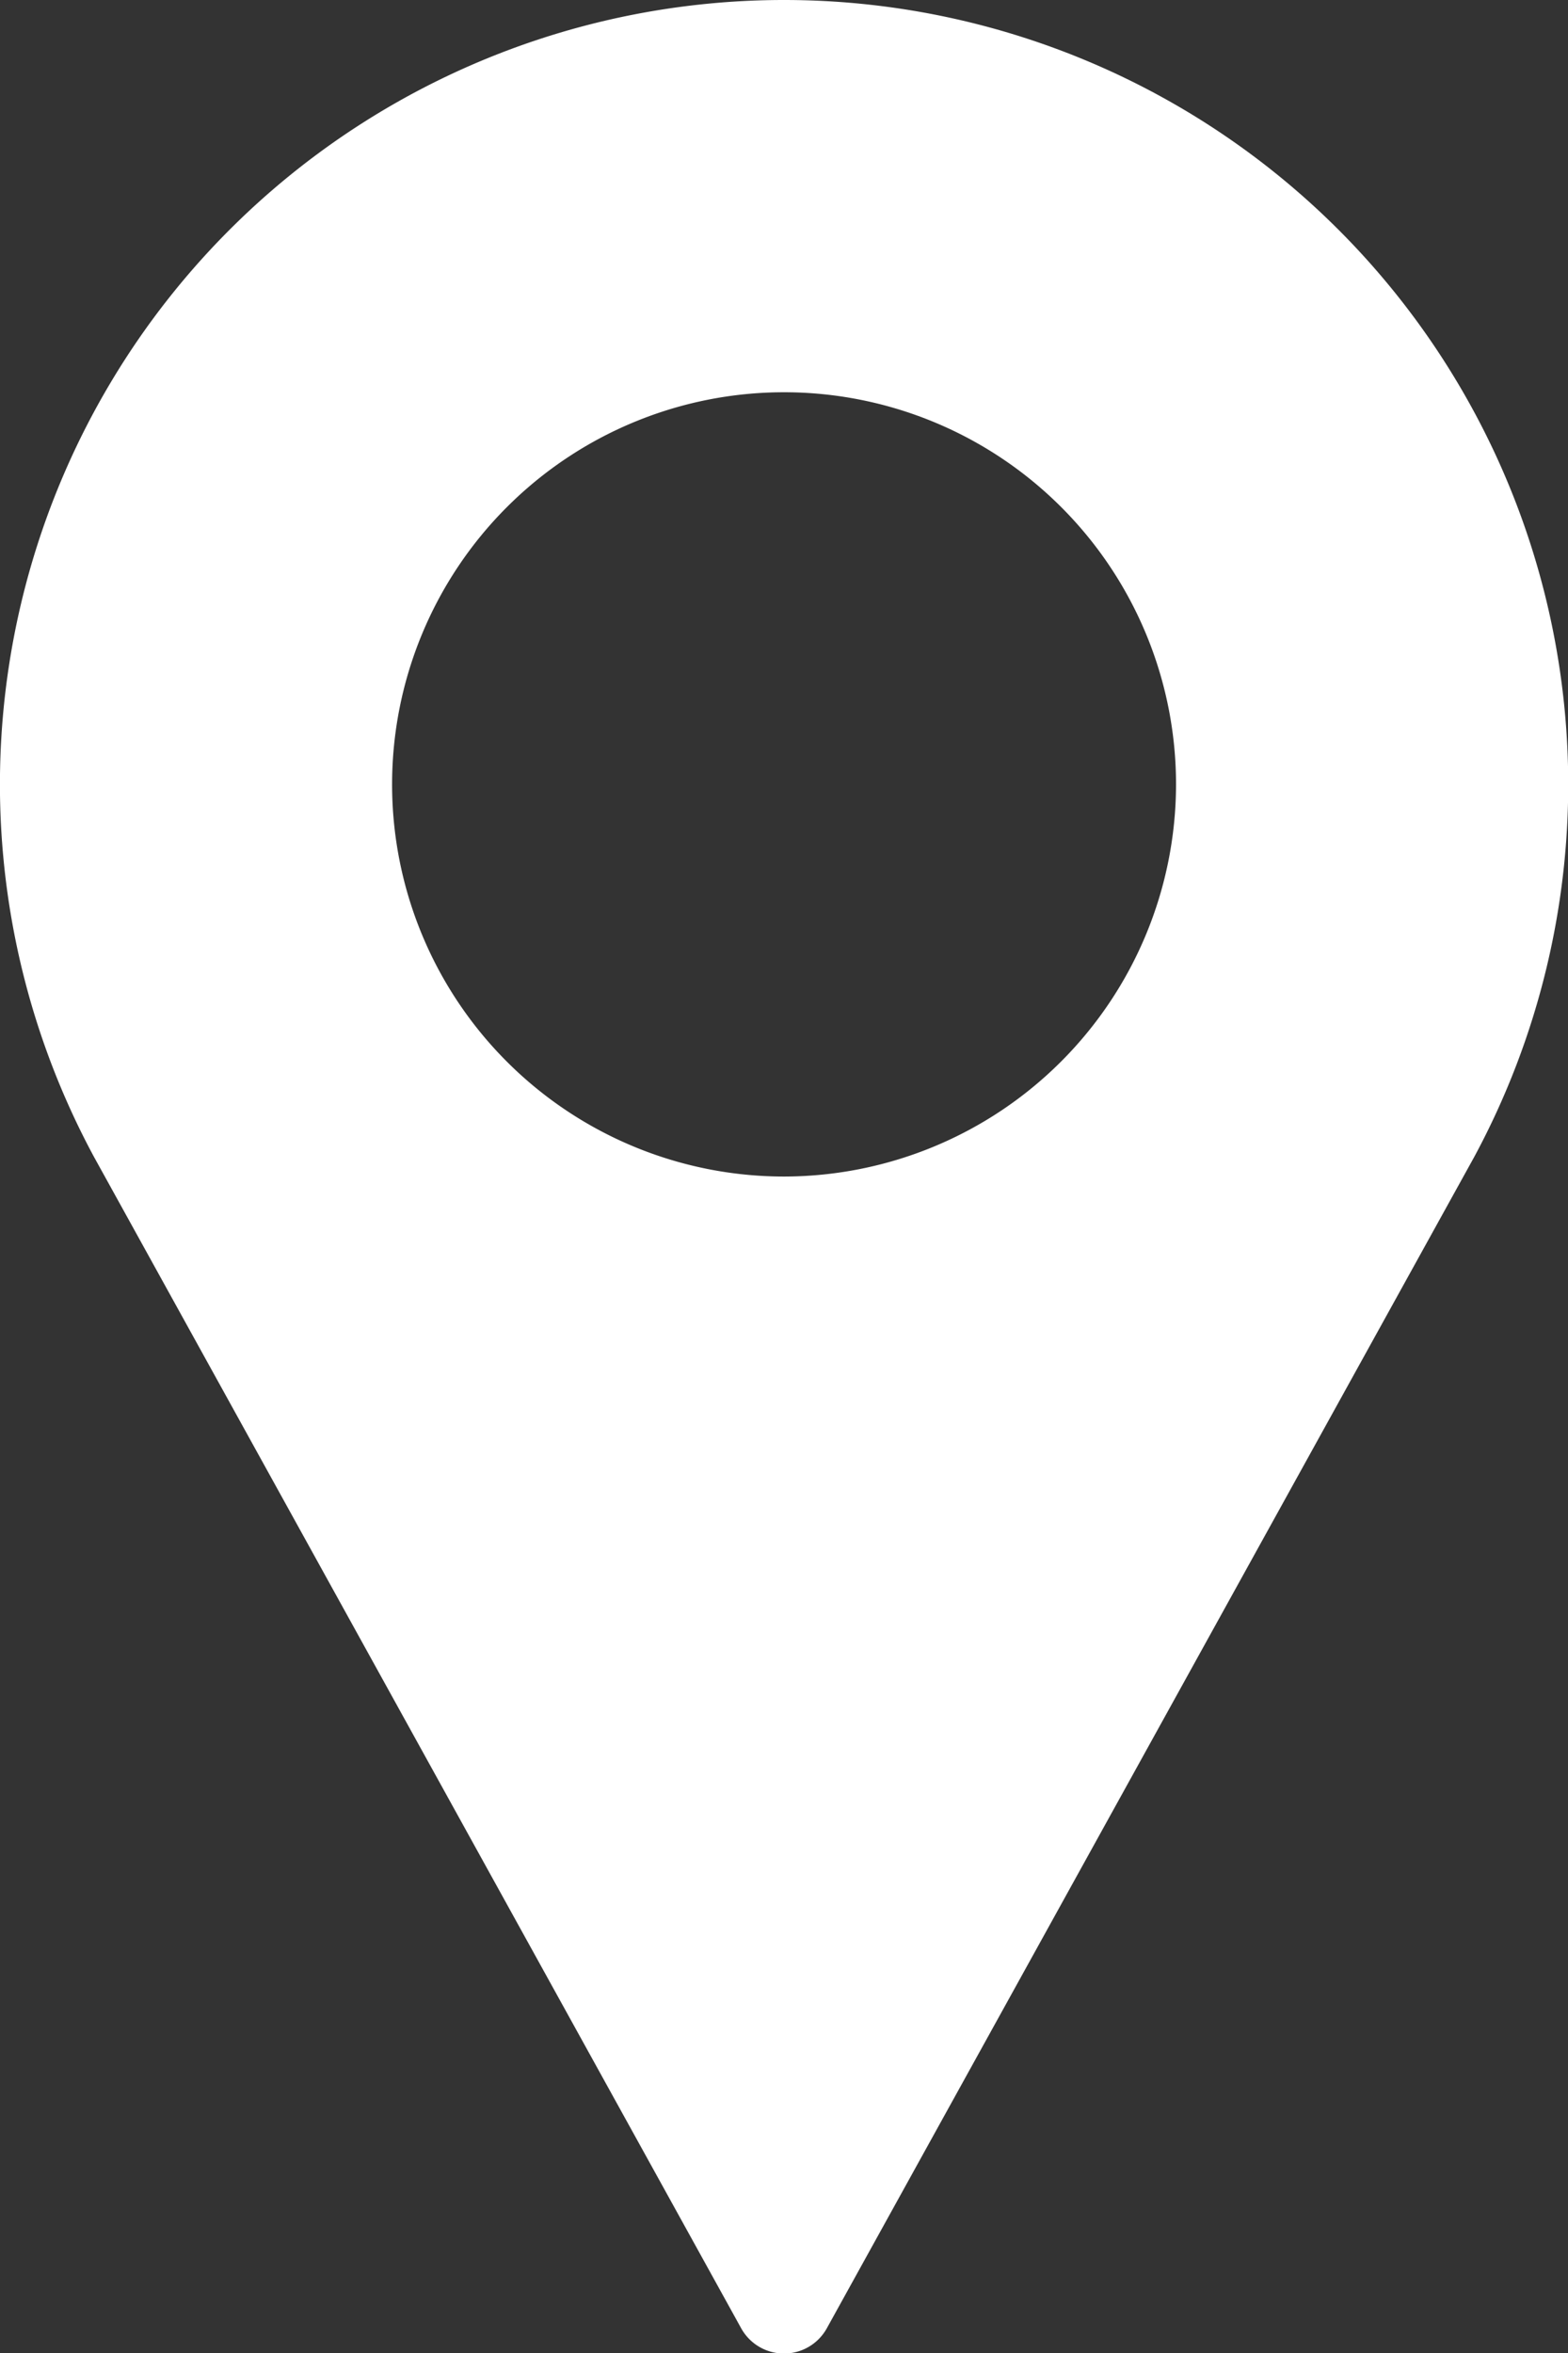 <svg xmlns="http://www.w3.org/2000/svg" width="13.261" height="19.892" viewBox="0 0 13.261 19.892"><rect x="0" y="0" width="13.261" height="19.892" fill="#333333" stroke="none"/><g transform="translate(-85.333)"><g transform="translate(85.333)"><path d="M91.964,0a6.631,6.631,0,0,0-5.835,9.782l5.472,9.9a.414.414,0,0,0,.725,0l5.474-9.9A6.632,6.632,0,0,0,91.964,0Zm0,9.946a3.315,3.315,0,1,1,3.315-3.315A3.319,3.319,0,0,1,91.964,9.946Z" transform="translate(-85.333)" fill="#fff"/></g></g></svg>